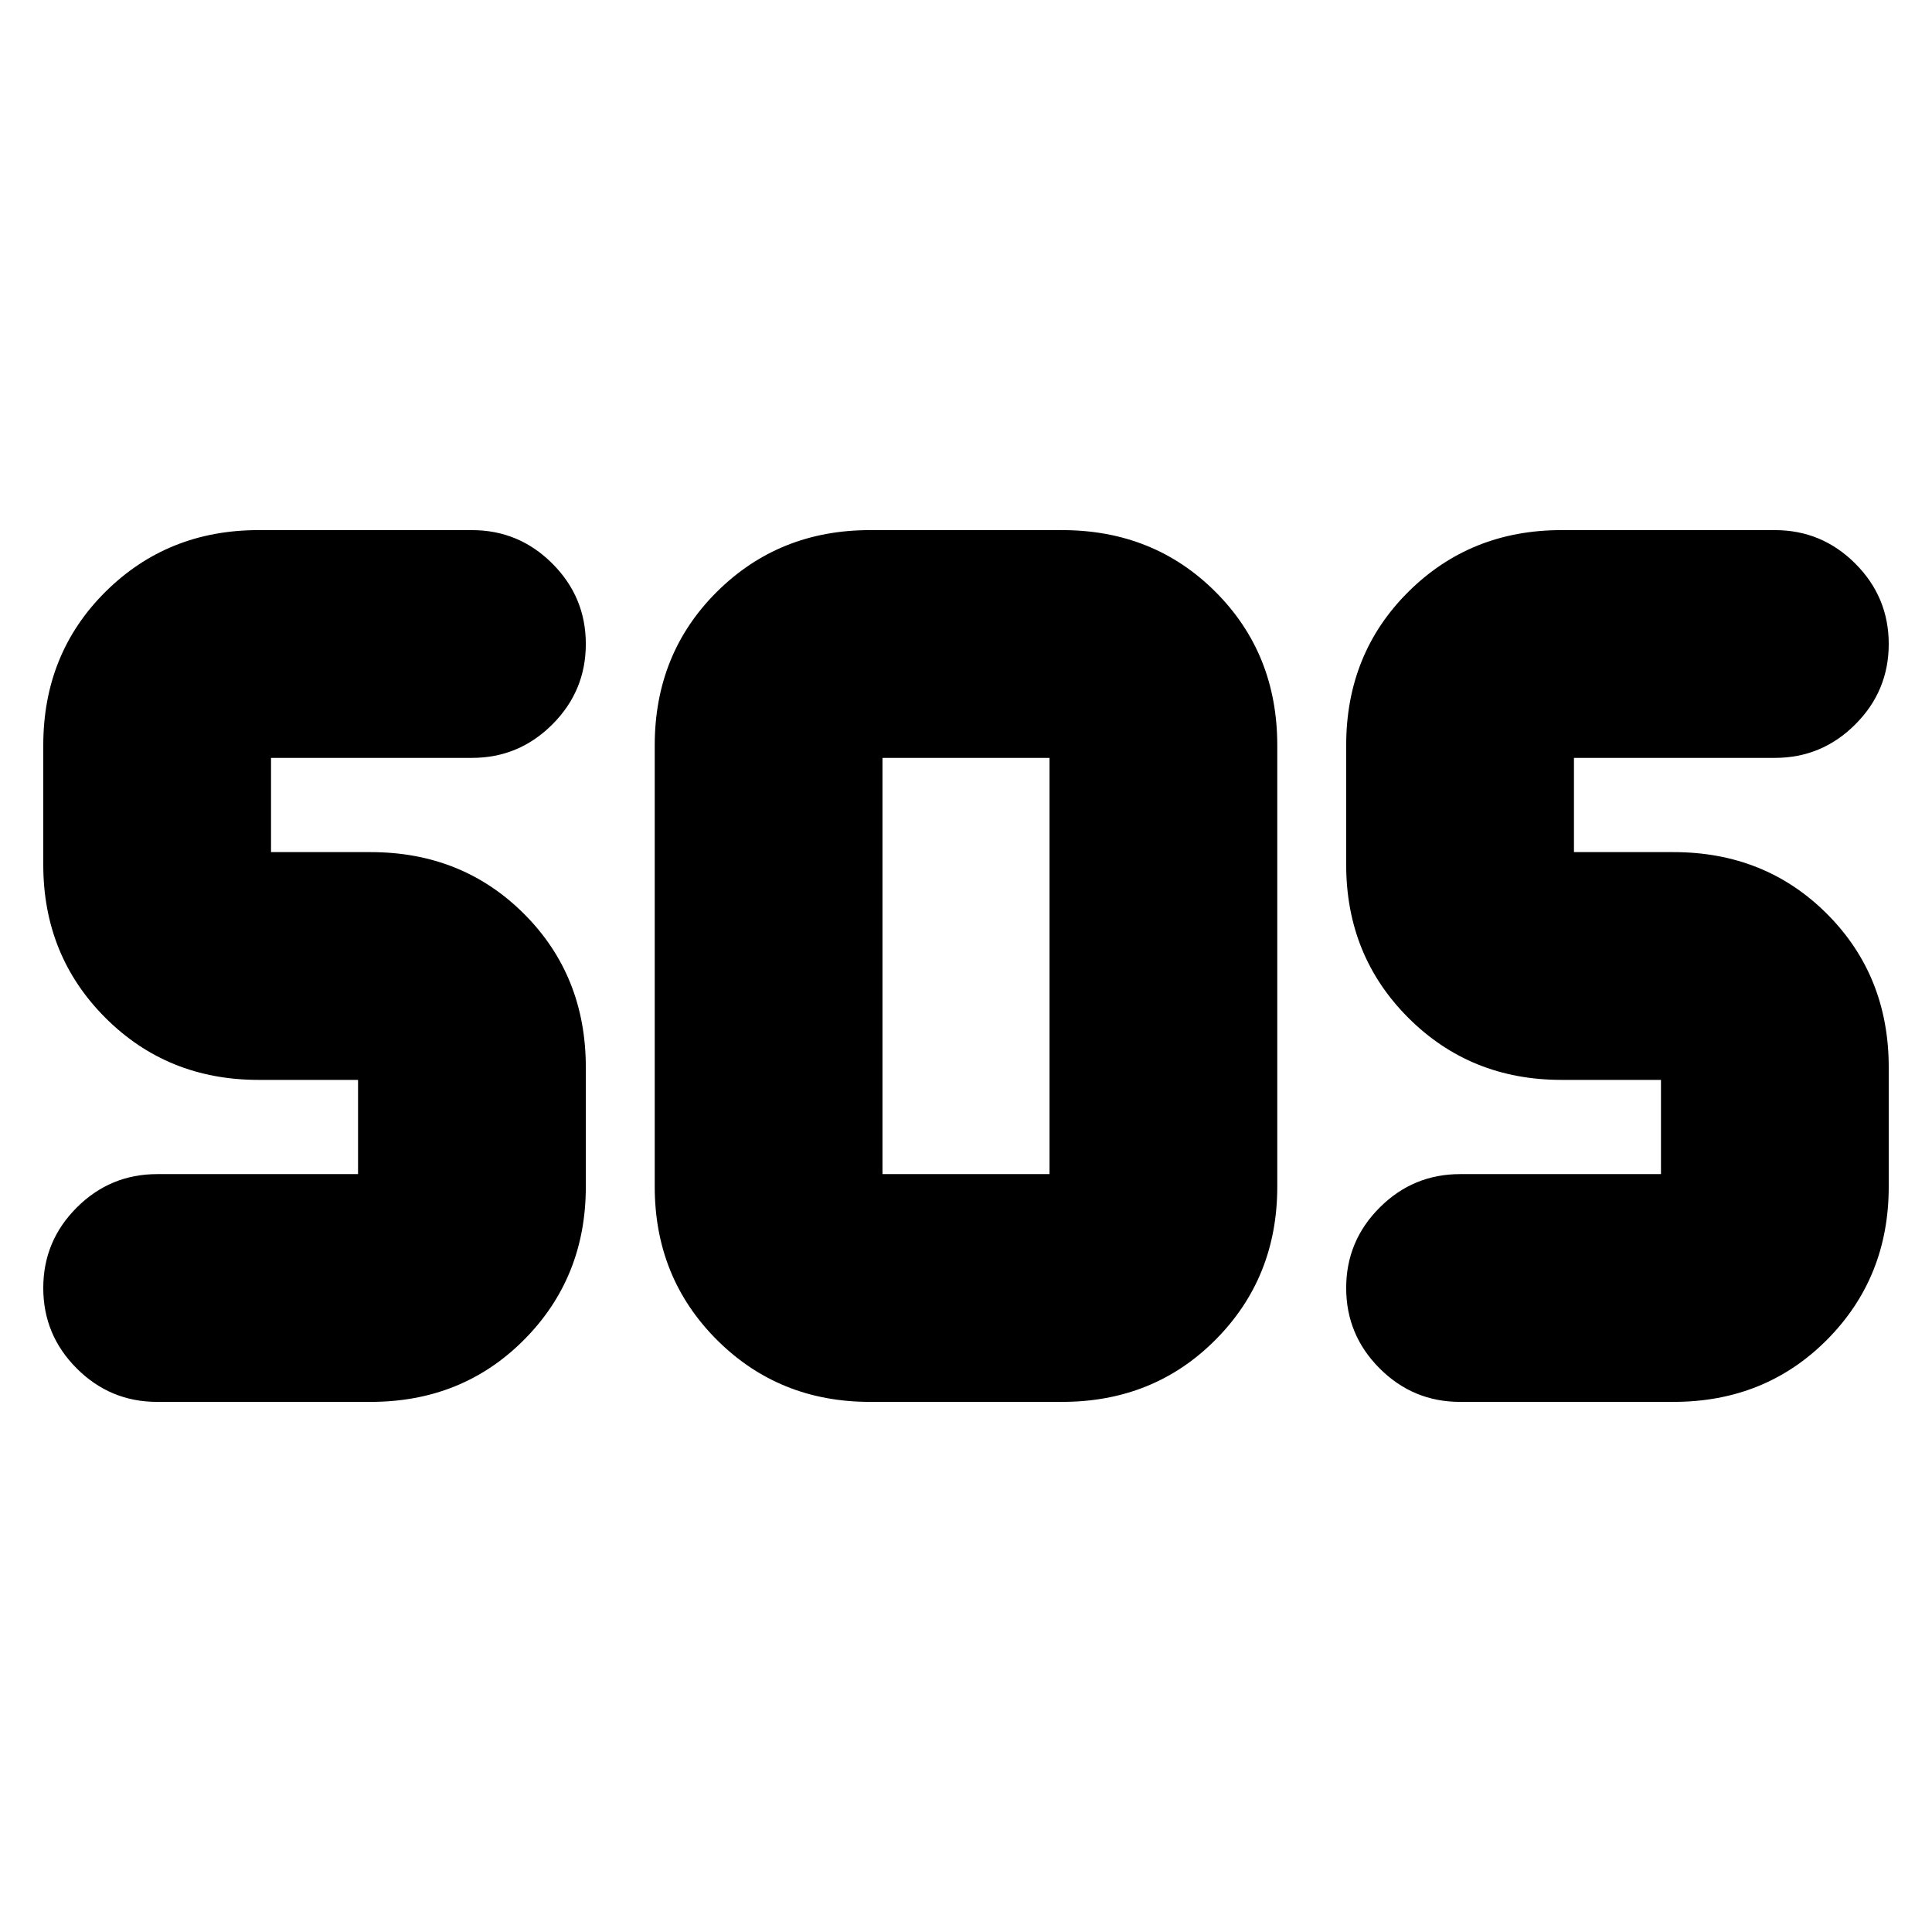 <svg xmlns="http://www.w3.org/2000/svg" height="24" viewBox="0 -960 960 960" width="24"><path d="M432.28-263.41q-45.24 0-76.1-30.86-30.85-30.86-30.85-76.1v-219.26q0-45.57 30.85-76.27 30.86-30.69 76.1-30.69h95.44q45.57 0 76.26 30.69 30.69 30.7 30.69 76.27v219.26q0 45.24-30.69 76.1-30.69 30.86-76.26 30.86h-95.44Zm-248.15 0H78.09q-23.34 0-39.97-16.63Q21.5-296.66 21.5-320t16.62-39.96q16.63-16.63 39.97-16.63h99.82v-46.82h-49.45q-45.24 0-76.1-30.86-30.86-30.86-30.86-76.1v-59.26q0-45.57 30.86-76.27 30.86-30.69 76.1-30.69H234.5q23.34 0 39.96 16.63 16.63 16.62 16.63 39.96t-16.63 39.96q-16.62 16.63-39.96 16.63h-99.83v46.82h49.46q45.57 0 76.27 30.69 30.69 30.7 30.69 76.27v59.26q0 45.24-30.69 76.1-30.7 30.86-76.27 30.86Zm647.41 0H725.5q-23.34 0-39.96-16.63-16.63-16.62-16.63-39.96t16.63-39.96q16.62-16.63 39.96-16.63h99.83v-46.82h-49.46q-45.24 0-76.1-30.86-30.86-30.86-30.86-76.1v-59.26q0-45.57 30.86-76.27 30.86-30.69 76.1-30.69h106.04q23.34 0 39.97 16.63Q938.5-663.34 938.5-640t-16.62 39.96q-16.63 16.63-39.97 16.63h-99.82v46.82h49.45q45.58 0 76.27 30.69 30.69 30.7 30.69 76.27v59.26q0 45.24-30.69 76.1-30.69 30.86-76.27 30.86ZM438.5-376.59h83v-206.82h-83v206.82Z"/></svg>
